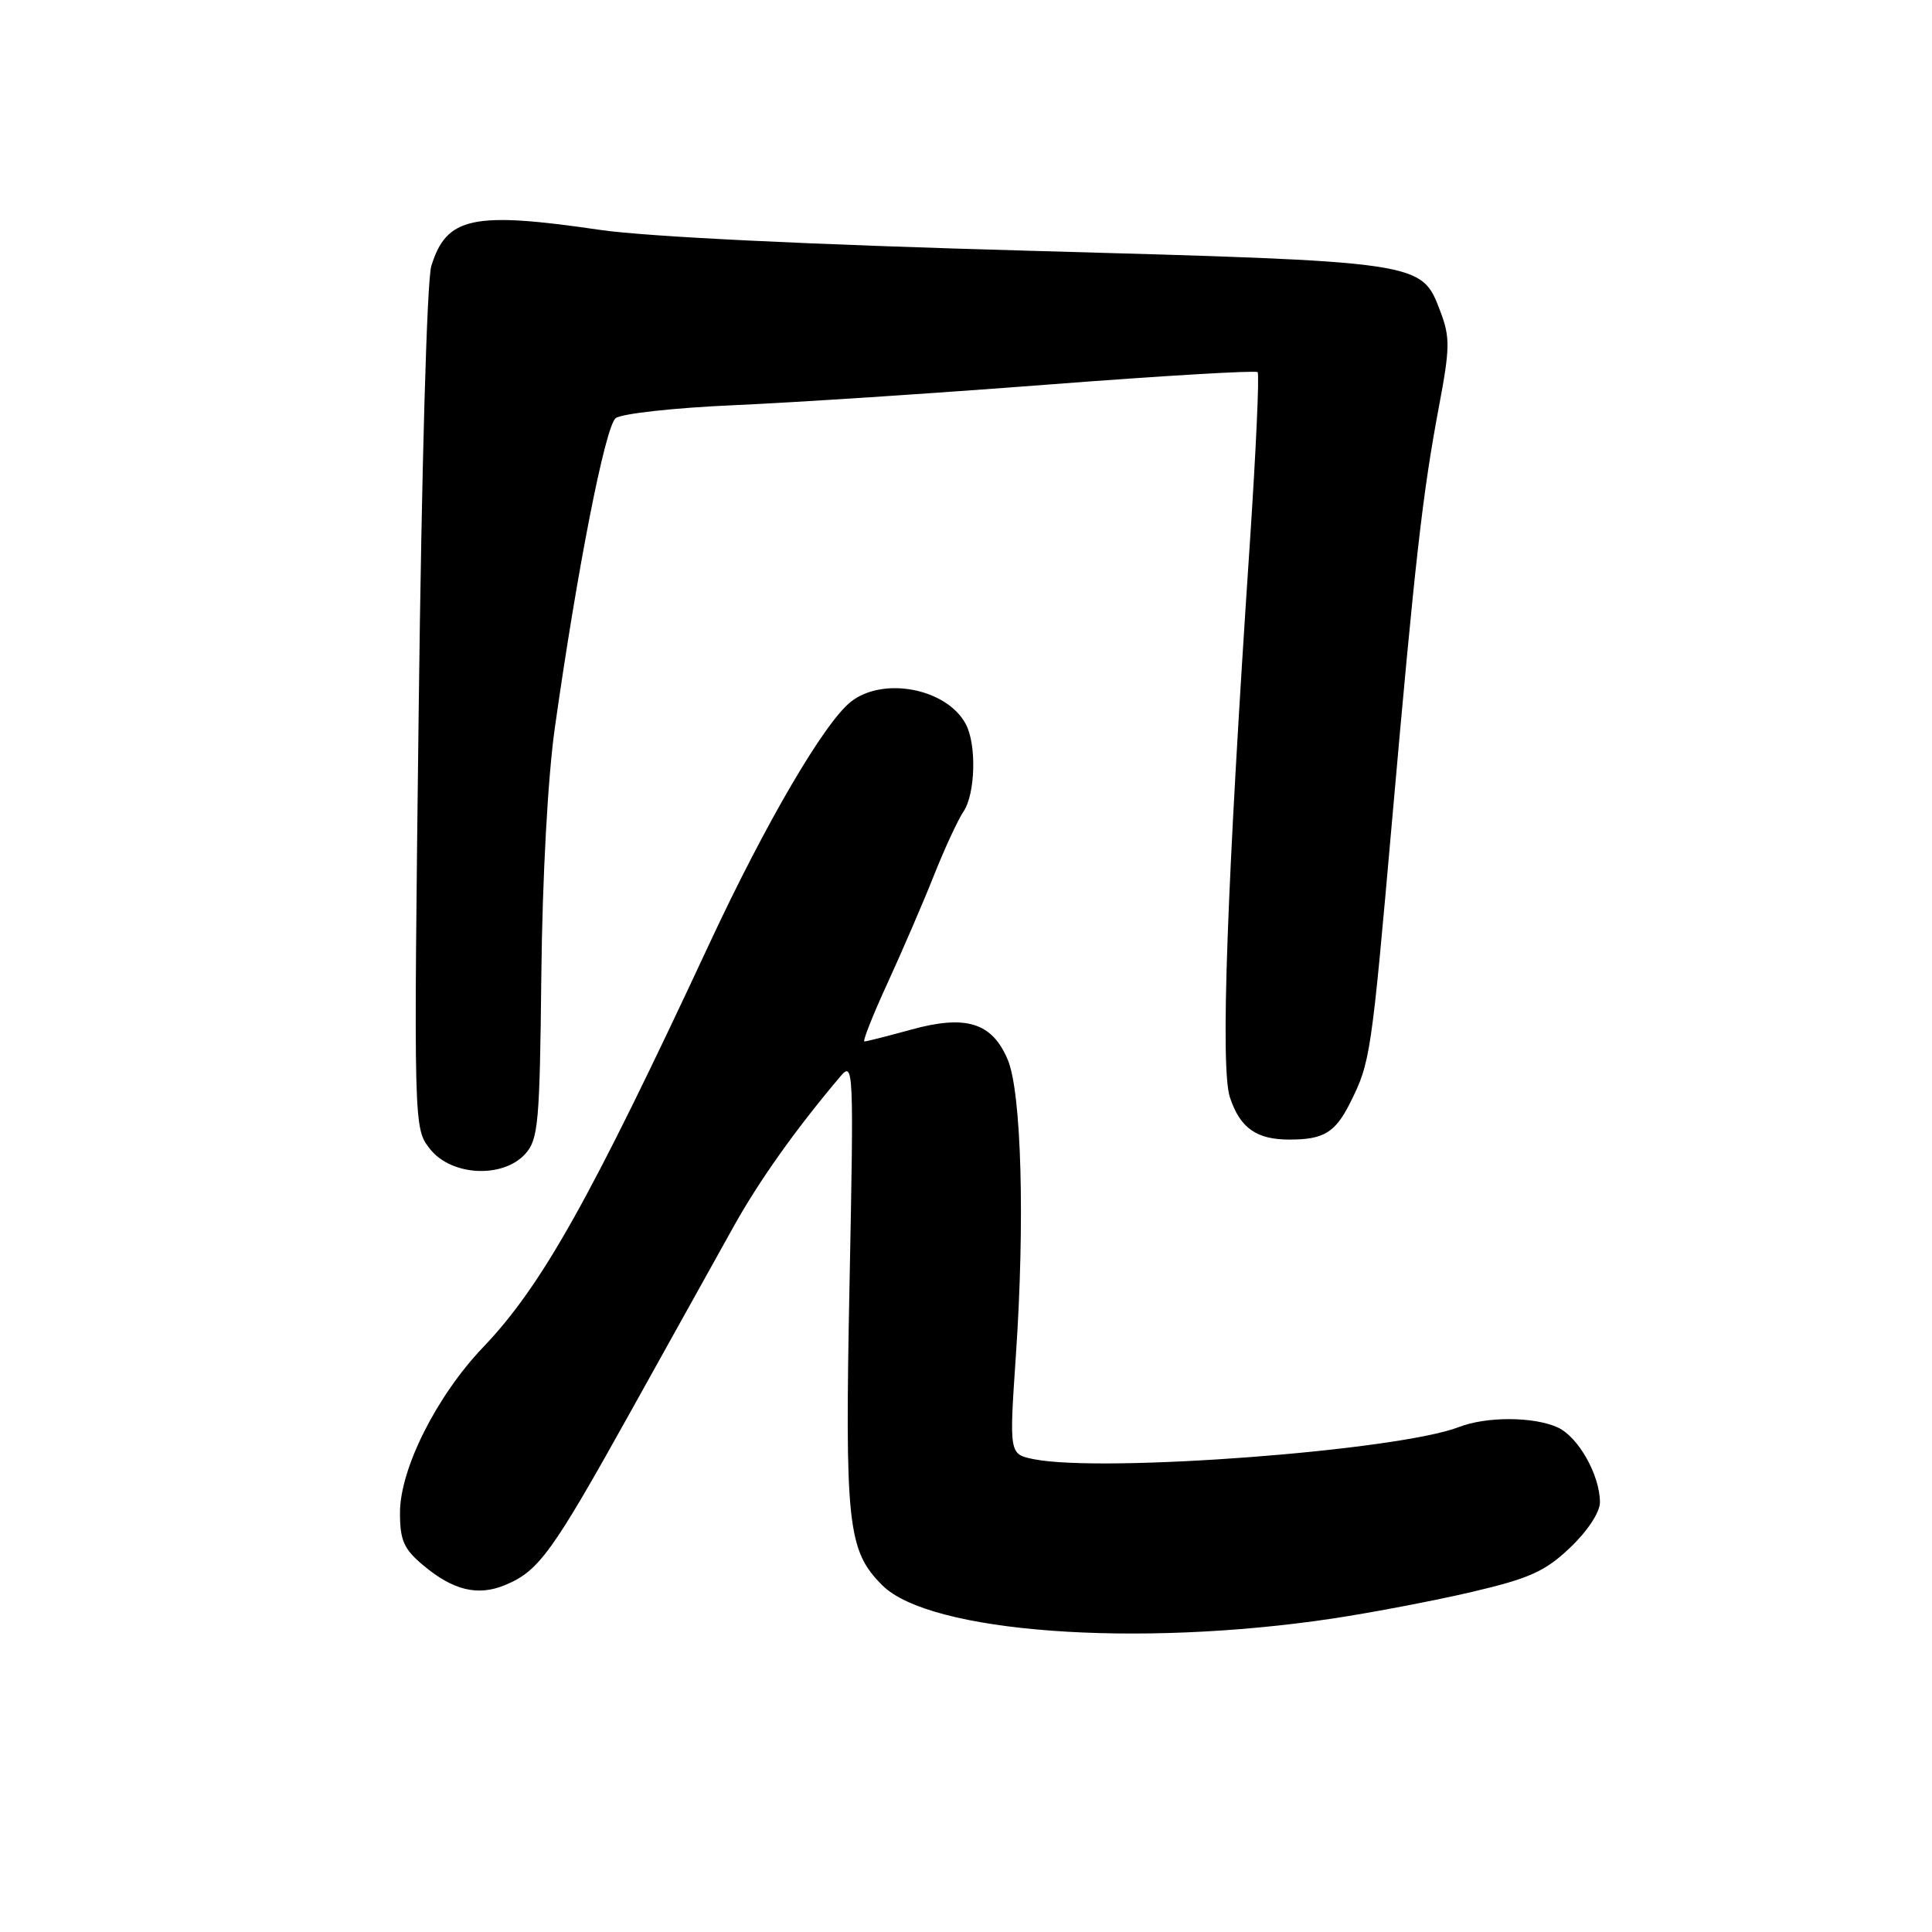 <?xml version="1.0" encoding="UTF-8" standalone="no"?>
<!DOCTYPE svg PUBLIC "-//W3C//DTD SVG 1.1//EN" "http://www.w3.org/Graphics/SVG/1.1/DTD/svg11.dtd" >
<svg xmlns="http://www.w3.org/2000/svg" xmlns:xlink="http://www.w3.org/1999/xlink" version="1.1" viewBox="0 0 256 256">
 <g >
 <path fill="currentColor"
d=" M 176.61 214.46 C 181.84 213.67 190.17 212.08 195.12 210.92 C 202.68 209.14 204.75 208.21 208.06 205.06 C 210.37 202.86 212.00 200.38 212.00 199.06 C 212.00 195.47 209.13 190.38 206.40 189.14 C 203.24 187.70 196.97 187.67 193.32 189.09 C 185.17 192.23 146.17 195.18 136.98 193.35 C 133.72 192.69 133.72 192.69 134.61 179.60 C 135.82 161.85 135.35 144.78 133.54 140.44 C 131.48 135.51 128.02 134.42 120.77 136.42 C 117.61 137.29 114.81 138.00 114.54 138.00 C 114.27 138.00 115.65 134.51 117.61 130.25 C 119.56 125.99 122.33 119.58 123.75 116.00 C 125.17 112.42 126.94 108.61 127.67 107.53 C 129.25 105.18 129.42 98.65 127.97 95.94 C 125.45 91.23 117.05 89.60 112.75 92.98 C 109.24 95.74 101.44 109.07 94.01 125.02 C 78.19 158.96 71.79 170.37 64.03 178.50 C 57.85 184.97 53.00 194.63 53.00 200.44 C 53.00 204.11 53.50 205.25 56.08 207.41 C 60.03 210.73 63.31 211.53 66.92 210.03 C 71.40 208.18 73.16 205.74 83.59 187.00 C 88.94 177.38 95.07 166.37 97.20 162.54 C 100.61 156.42 105.42 149.65 111.33 142.66 C 113.10 140.56 113.14 141.34 112.57 170.00 C 111.93 202.07 112.30 205.45 116.91 210.06 C 123.19 216.34 150.61 218.36 176.61 214.46 Z  M 69.60 152.90 C 71.33 150.98 71.52 148.84 71.73 129.15 C 71.87 116.26 72.59 103.05 73.51 96.50 C 76.50 75.34 80.20 56.50 81.58 55.41 C 82.34 54.81 89.38 54.03 97.23 53.69 C 105.08 53.35 123.80 52.12 138.84 50.96 C 153.88 49.80 166.39 49.06 166.64 49.31 C 166.89 49.56 166.42 59.83 165.60 72.13 C 162.56 117.44 161.69 141.53 162.97 145.40 C 164.31 149.46 166.47 151.00 170.85 151.00 C 175.40 151.00 176.92 150.08 178.90 146.13 C 181.59 140.76 181.71 139.90 184.48 108.46 C 187.50 74.23 188.49 65.44 190.68 53.81 C 192.13 46.13 192.15 44.68 190.87 41.31 C 188.33 34.62 188.81 34.69 136.50 33.23 C 107.34 32.42 85.70 31.37 79.50 30.46 C 62.64 27.99 59.16 28.73 57.15 35.25 C 56.57 37.13 55.87 61.89 55.48 94.00 C 54.81 149.50 54.81 149.50 56.98 152.25 C 59.80 155.83 66.62 156.18 69.60 152.90 Z "/>
</g>
</svg>